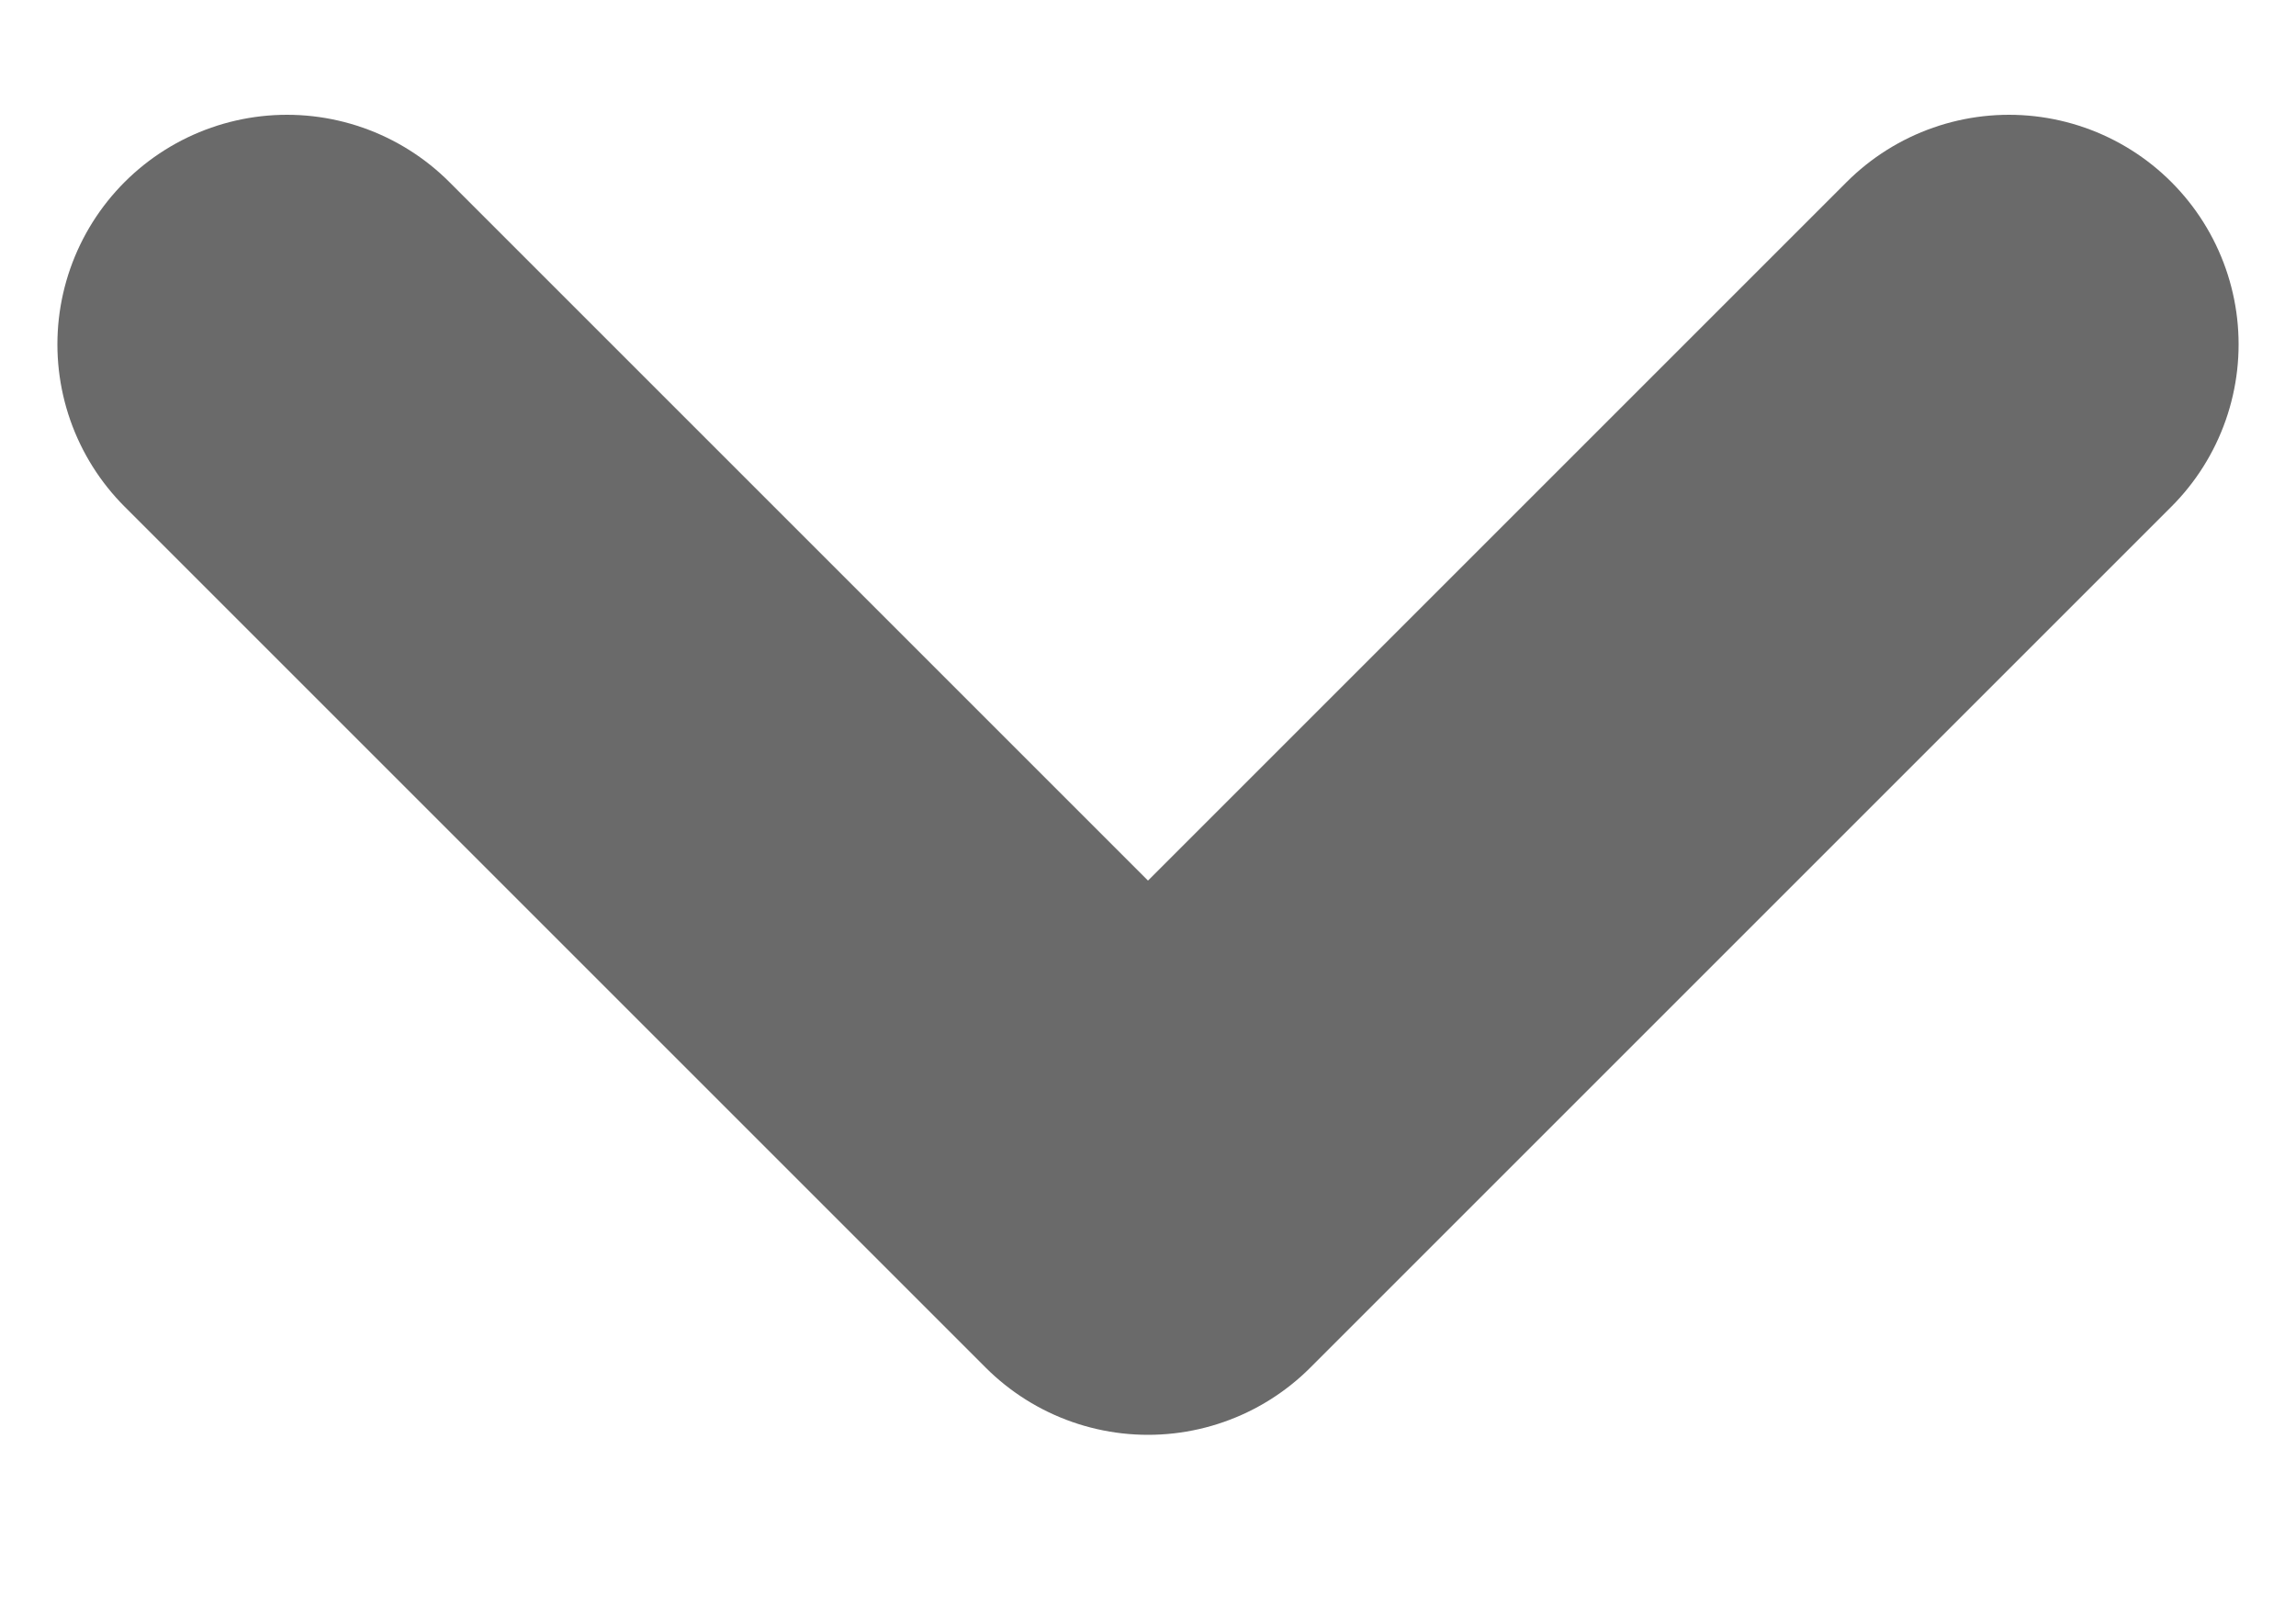 <svg width="10" height="7" viewBox="0 0 10 7" fill="none" xmlns="http://www.w3.org/2000/svg">
<path d="M8.75 1.5L5 5.25L1.25 1.5" stroke="#6A6A6A" stroke-width="2" stroke-linecap="round" stroke-linejoin="round"/>
</svg>
